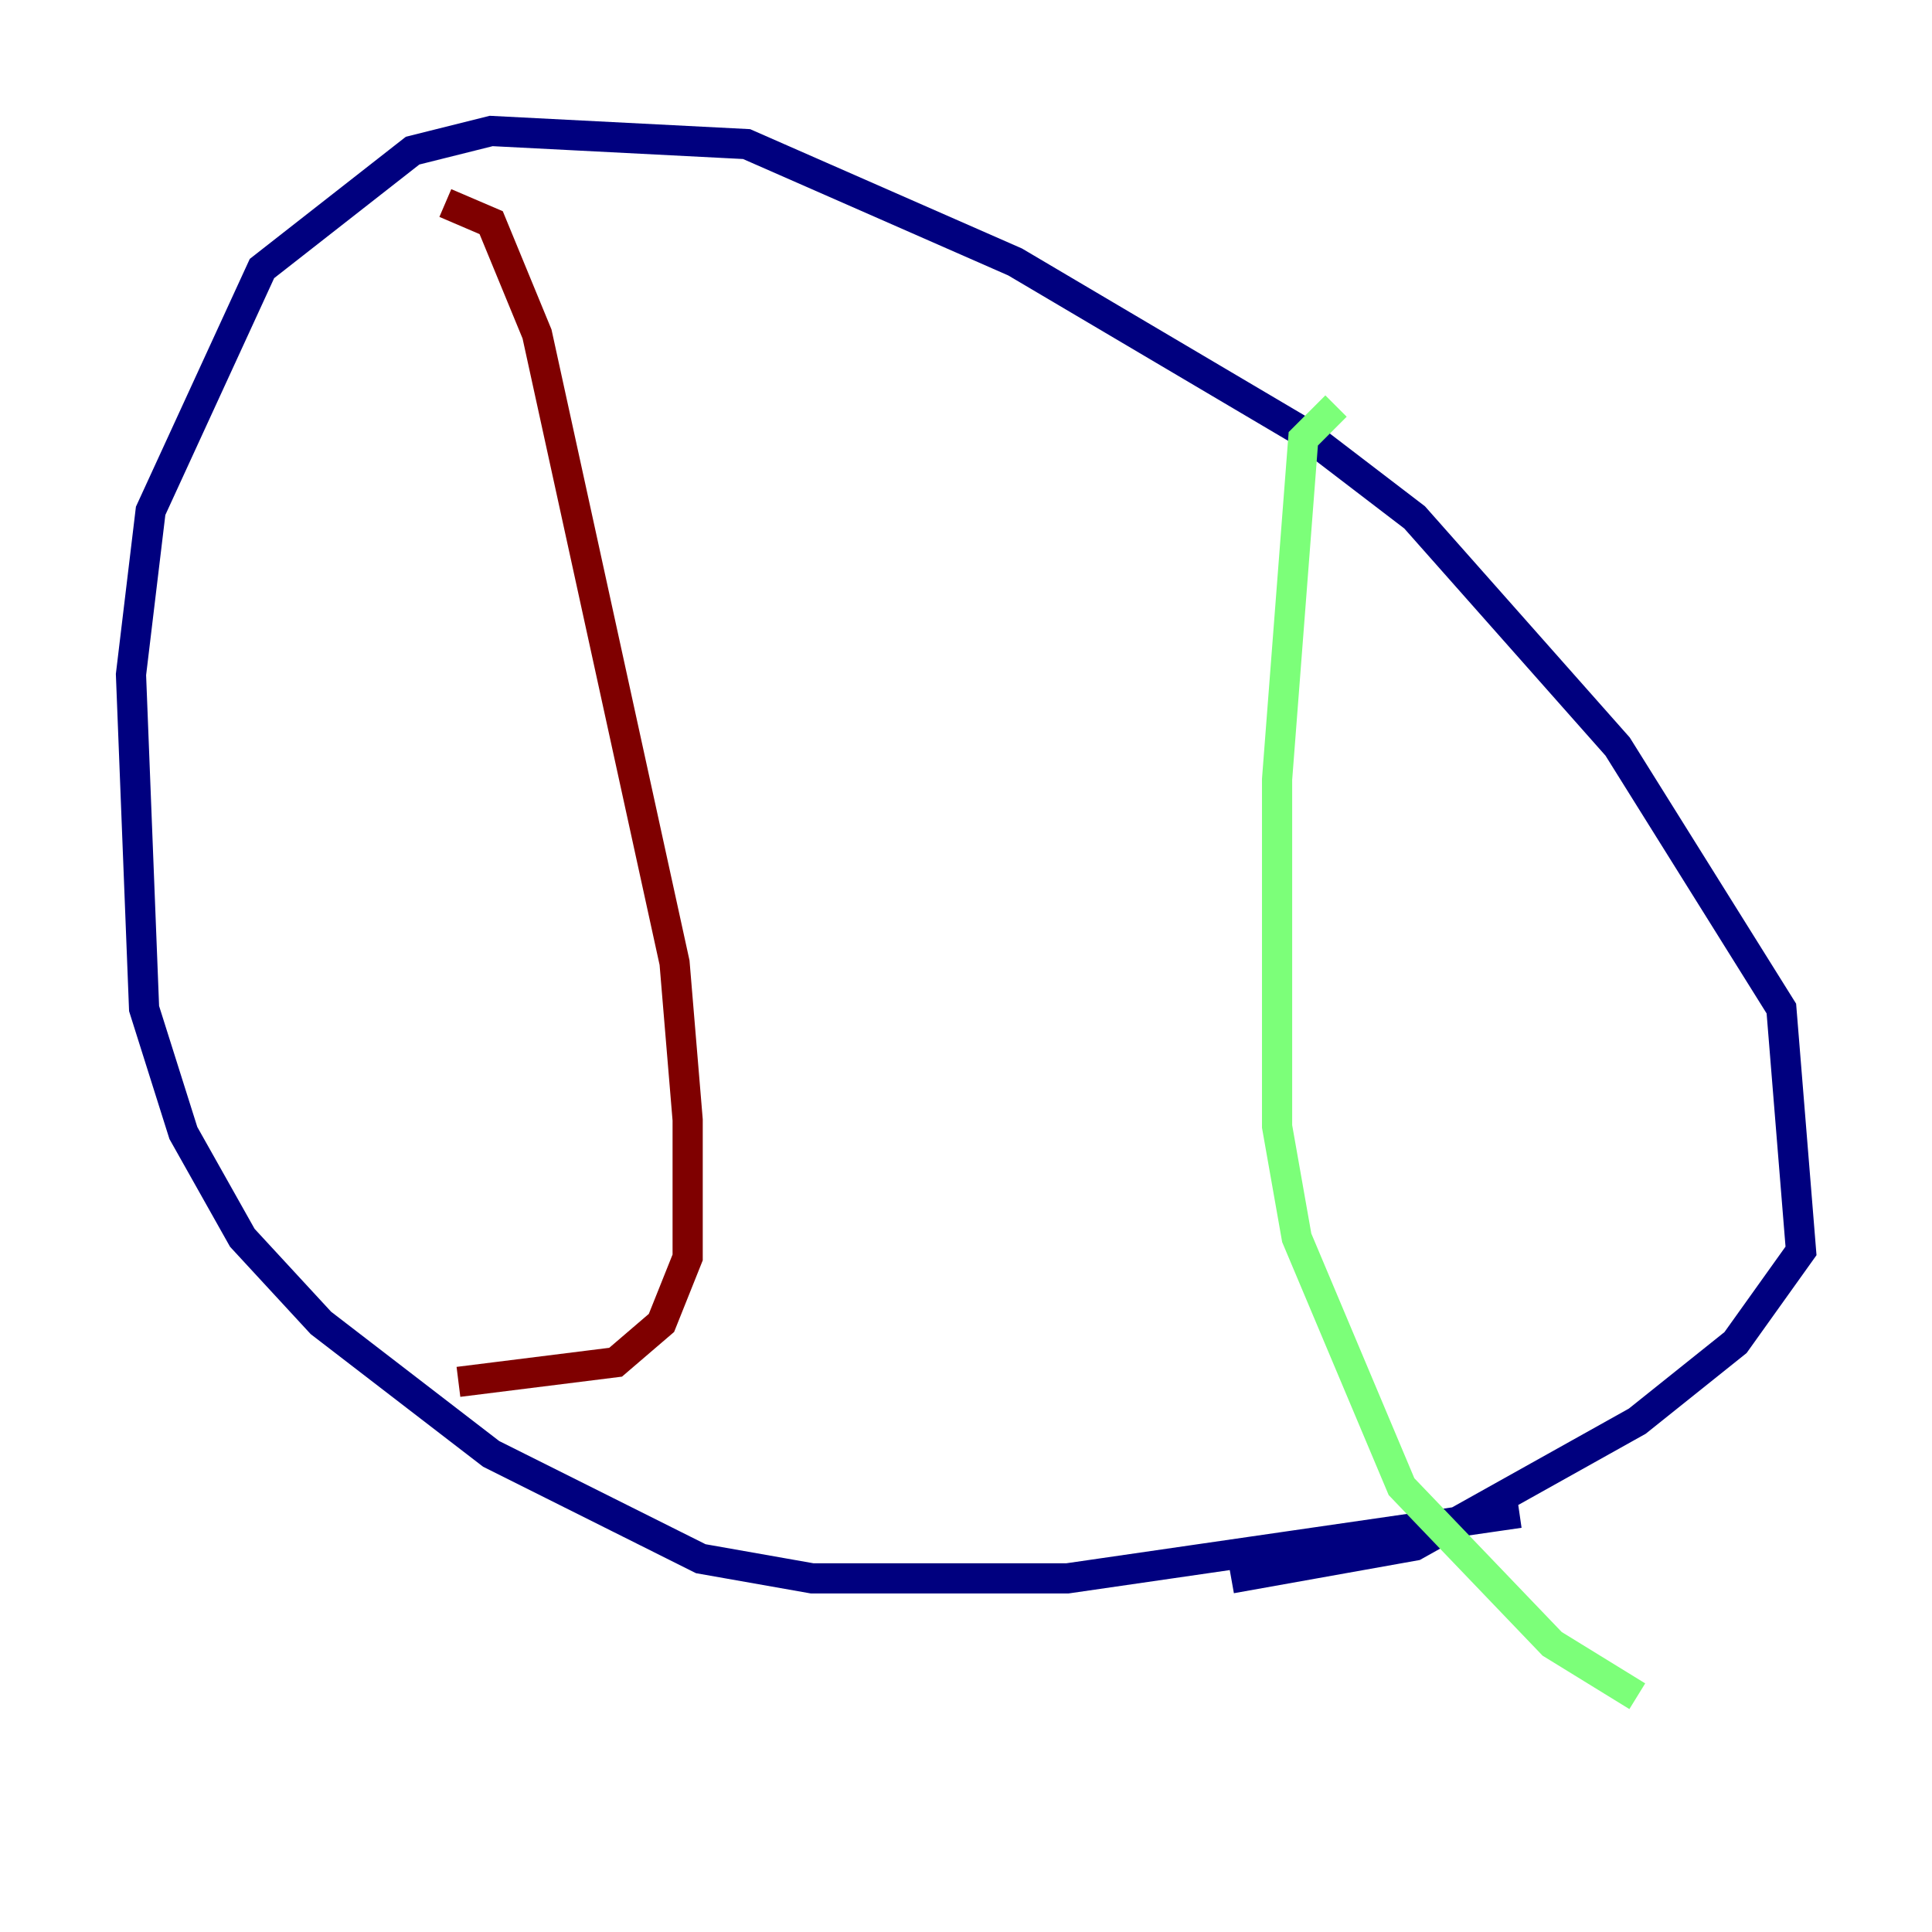 <?xml version="1.0" encoding="utf-8" ?>
<svg baseProfile="tiny" height="128" version="1.2" viewBox="0,0,128,128" width="128" xmlns="http://www.w3.org/2000/svg" xmlns:ev="http://www.w3.org/2001/xml-events" xmlns:xlink="http://www.w3.org/1999/xlink"><defs /><polyline fill="none" points="100.664,100.231 70.725,104.57 53.803,104.57 46.427,103.268 32.542,96.325 21.261,87.647 16.054,82.007 12.149,75.064 9.546,66.82 8.678,44.691 9.98,33.844 17.356,17.79 27.336,9.98 32.542,8.678 49.464,9.546 67.254,17.356 86.346,28.637 93.722,34.278 107.173,49.464 118.02,66.82 119.322,82.875 114.983,88.949 108.475,94.156 93.722,102.4 81.573,104.57" stroke="#00007f" stroke-width="2" /><polyline fill="none" points="88.515,26.902 86.346,29.071 84.61,51.634 84.61,74.63 85.912,82.007 92.854,98.495 102.834,108.909 108.475,112.38" stroke="#7cff79" stroke-width="2" /><polyline fill="none" points="29.505,13.451 32.542,14.752 35.58,22.129 44.691,63.783 45.559,74.197 45.559,83.308 43.824,87.647 40.786,90.251 30.373,91.552" stroke="#7f0000" stroke-width="2" /></svg>